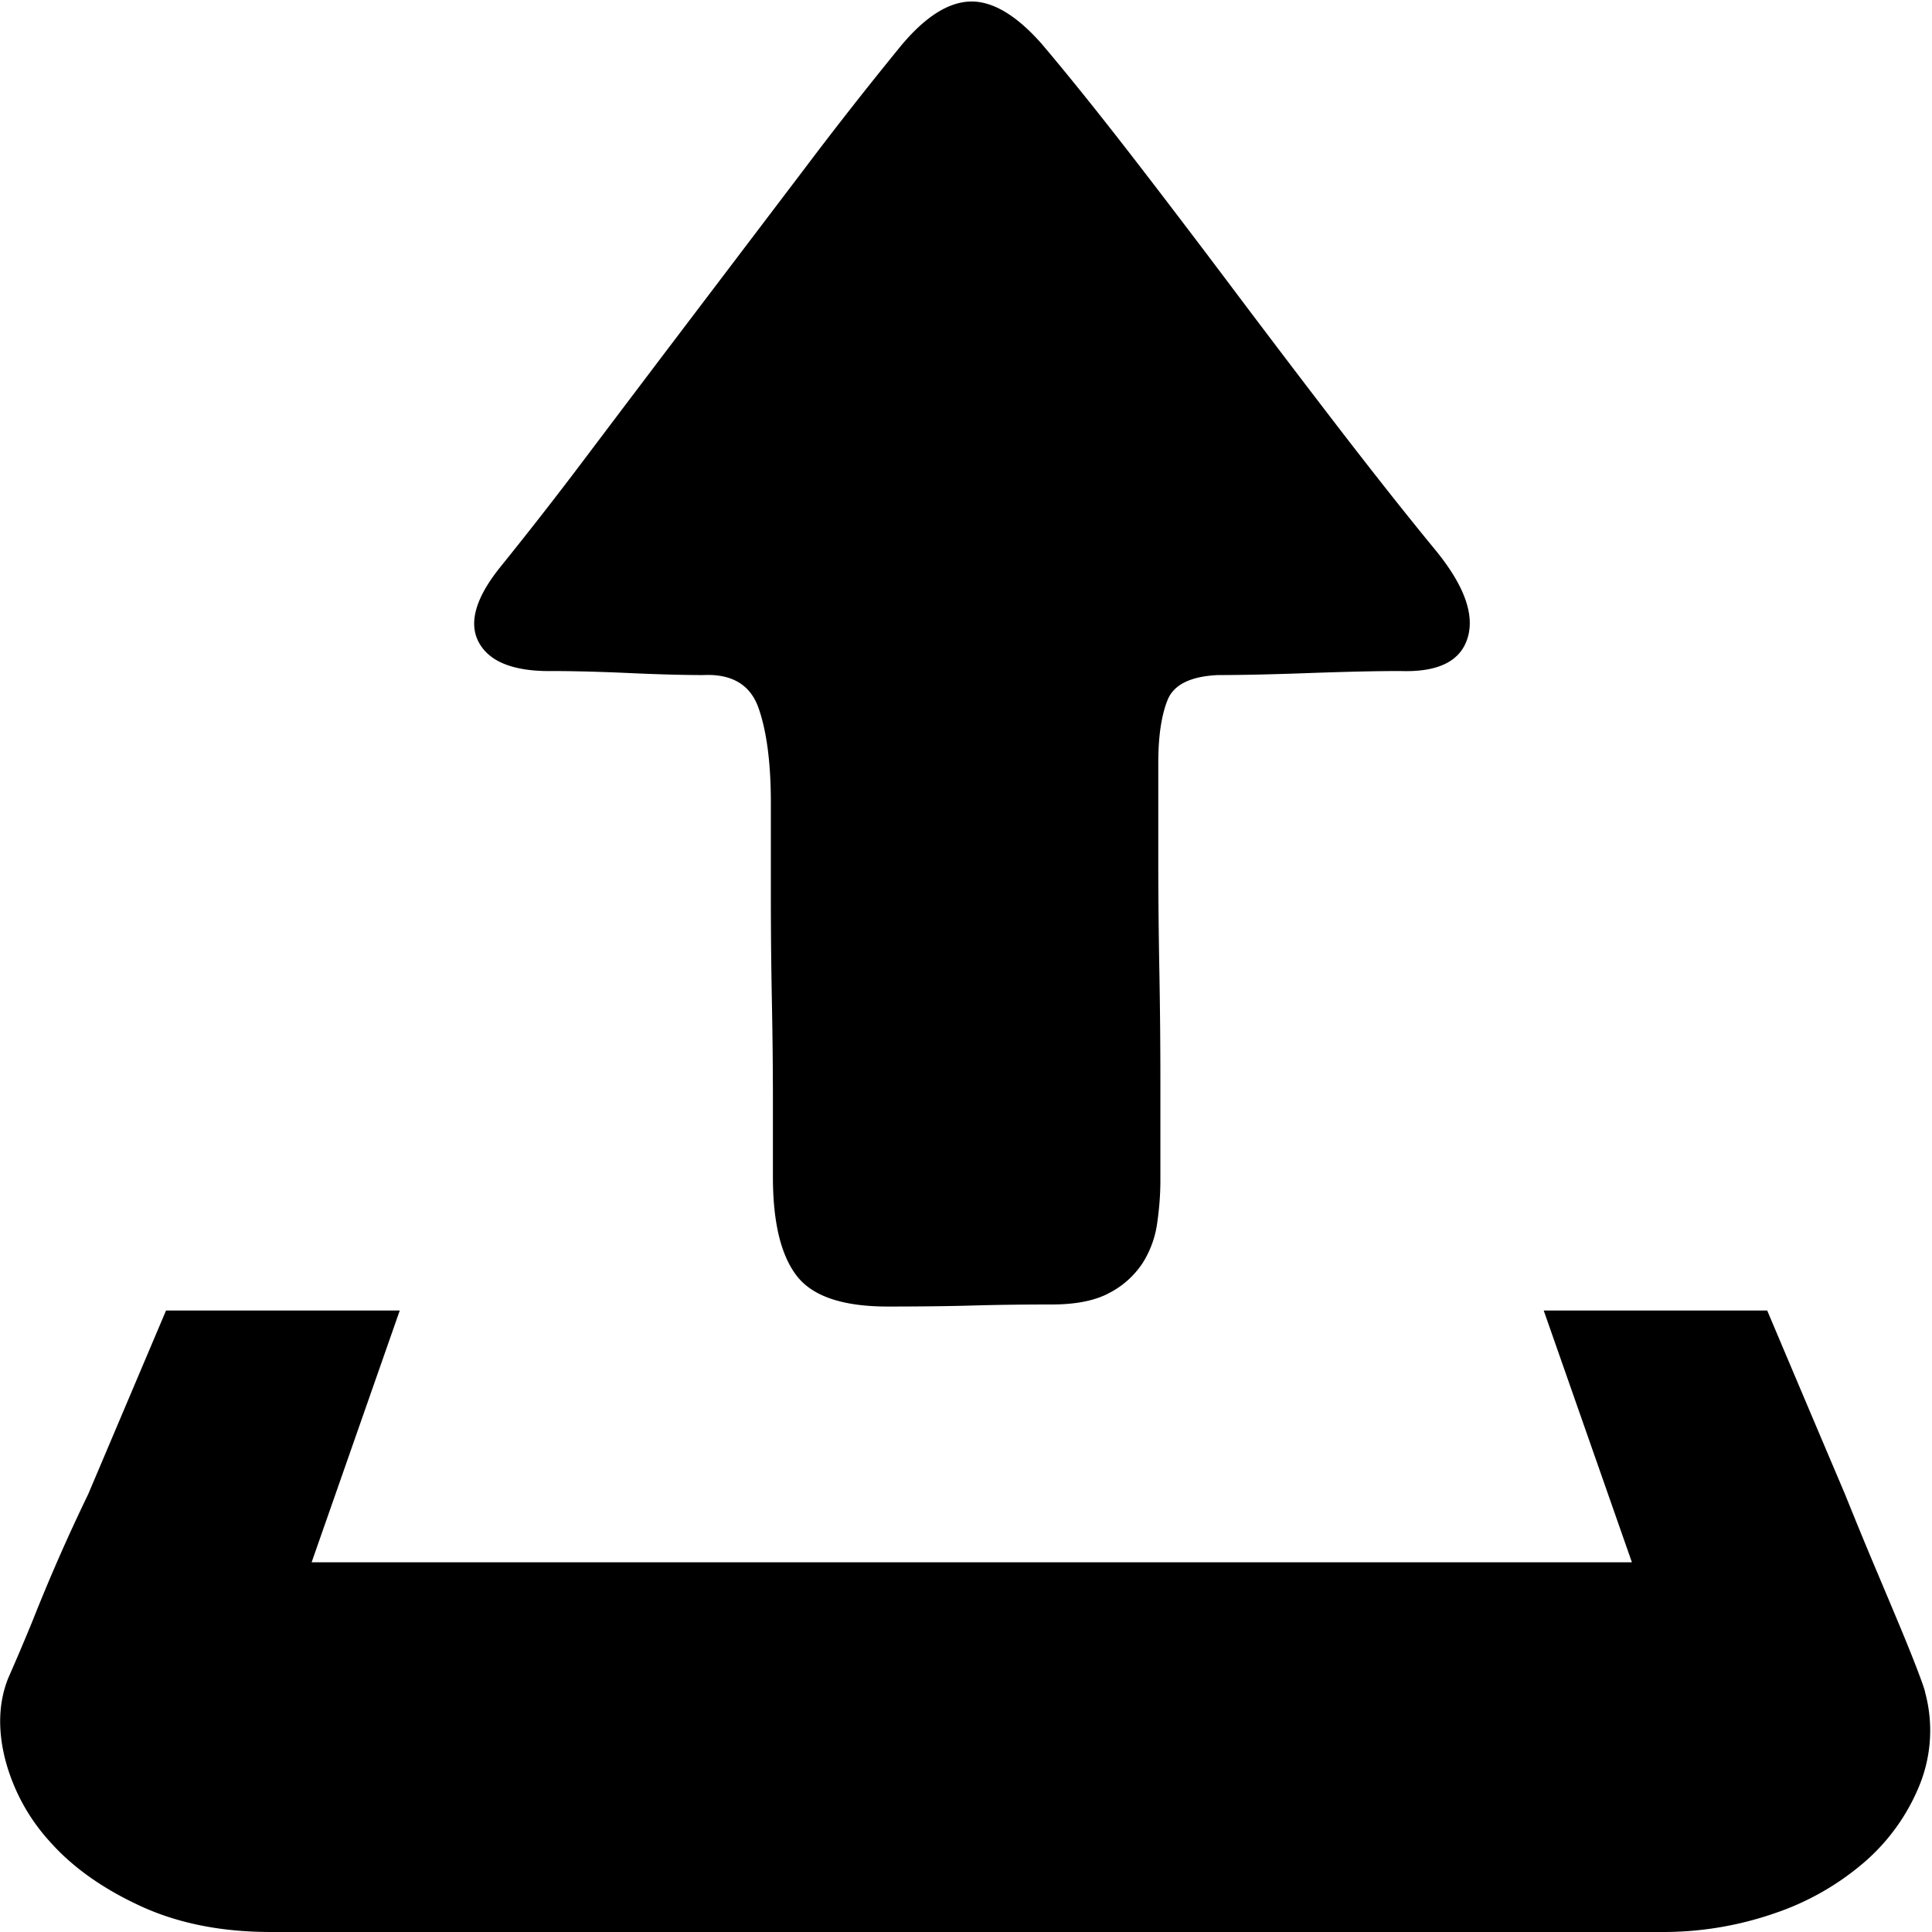 <svg t="1756488443116" class="icon" viewBox="0 0 1024 1024" version="1.1" xmlns="http://www.w3.org/2000/svg" p-id="63290" width="200" height="200"><path d="M291.239 355.687c-19.576 0-32.075-5.12-37.526-15.36-5.421-10.24-1.626-23.492 11.445-39.755a2213.634 2213.634 0 0 0 47.796-61.44c18.101-23.974 36.924-48.881 56.5-74.661l57.042-75.173A2115.391 2115.391 0 0 1 475.919 26.262c13.041-16.263 25.54-24.696 37.496-25.419 11.957-0.693 24.817 6.716 38.58 22.257 13.764 16.233 29.515 35.84 47.284 58.759 17.739 22.95 36.02 46.983 54.844 72.041 18.854 25.058 37.496 49.603 55.958 73.607 18.492 24.004 34.966 44.845 49.453 62.494 15.962 19.064 22.106 34.936 18.462 47.646-3.614 12.71-15.571 18.733-35.84 18.01-12.348 0-28.25 0.361-47.827 1.054-19.576 0.723-35.84 1.084-48.881 1.084-14.487 0.693-23.371 5.12-26.624 13.252-3.253 8.102-4.909 19.215-4.909 33.34v51.892c0 19.064 0.211 38.49 0.572 58.247 0.361 19.787 0.542 39.213 0.542 58.277v52.947c0 7.047-0.542 14.456-1.656 22.227a53.308 53.308 0 0 1-7.59 21.203 46.833 46.833 0 0 1-17.378 15.872c-7.62 4.247-17.95 6.355-30.991 6.355-15.209 0-29.154 0.181-41.833 0.542-12.649 0.361-27.708 0.542-45.086 0.542-23.913 0-40.026-5.481-48.339-16.444-8.343-10.933-12.499-28.401-12.499-52.404v-41.321c0-16.263-0.181-33.551-0.542-51.892-0.361-18.372-0.542-36.743-0.542-55.085V425.56c0-21.173-2.199-37.948-6.535-50.296-4.337-12.348-14.125-18.191-29.334-17.468-10.842 0-24.094-0.361-39.665-1.084-15.571-0.693-29.515-1.054-41.833-1.054z m729.084 541.211a77.101 77.101 0 0 1-2.711 48.73 107.128 107.128 0 0 1-28.792 40.779 142.606 142.606 0 0 1-47.827 27.527 180.072 180.072 0 0 1-60.837 10.059H143.422c-26.052 0-49.091-4.578-68.969-13.764-19.938-9.186-35.87-20.48-47.827-33.912a103.484 103.484 0 0 1-23.913-43.941c-3.976-15.902-3.433-30.178 1.626-42.887 4.367-9.909 8.704-20.118 13.041-30.72a987.973 987.973 0 0 1 29.334-66.74l41.291-97.43h123.873l-46.712 133.451h699.779l-46.742-133.451H936.656c15.209 36.02 28.973 68.487 41.261 97.43 5.12 12.71 10.18 25.088 15.239 37.075 5.06 12.017 9.607 22.769 13.583 32.316 3.976 9.517 7.228 17.649 9.788 24.365 2.53 6.686 3.795 10.391 3.795 11.113z" p-id="63291"></path></svg>
